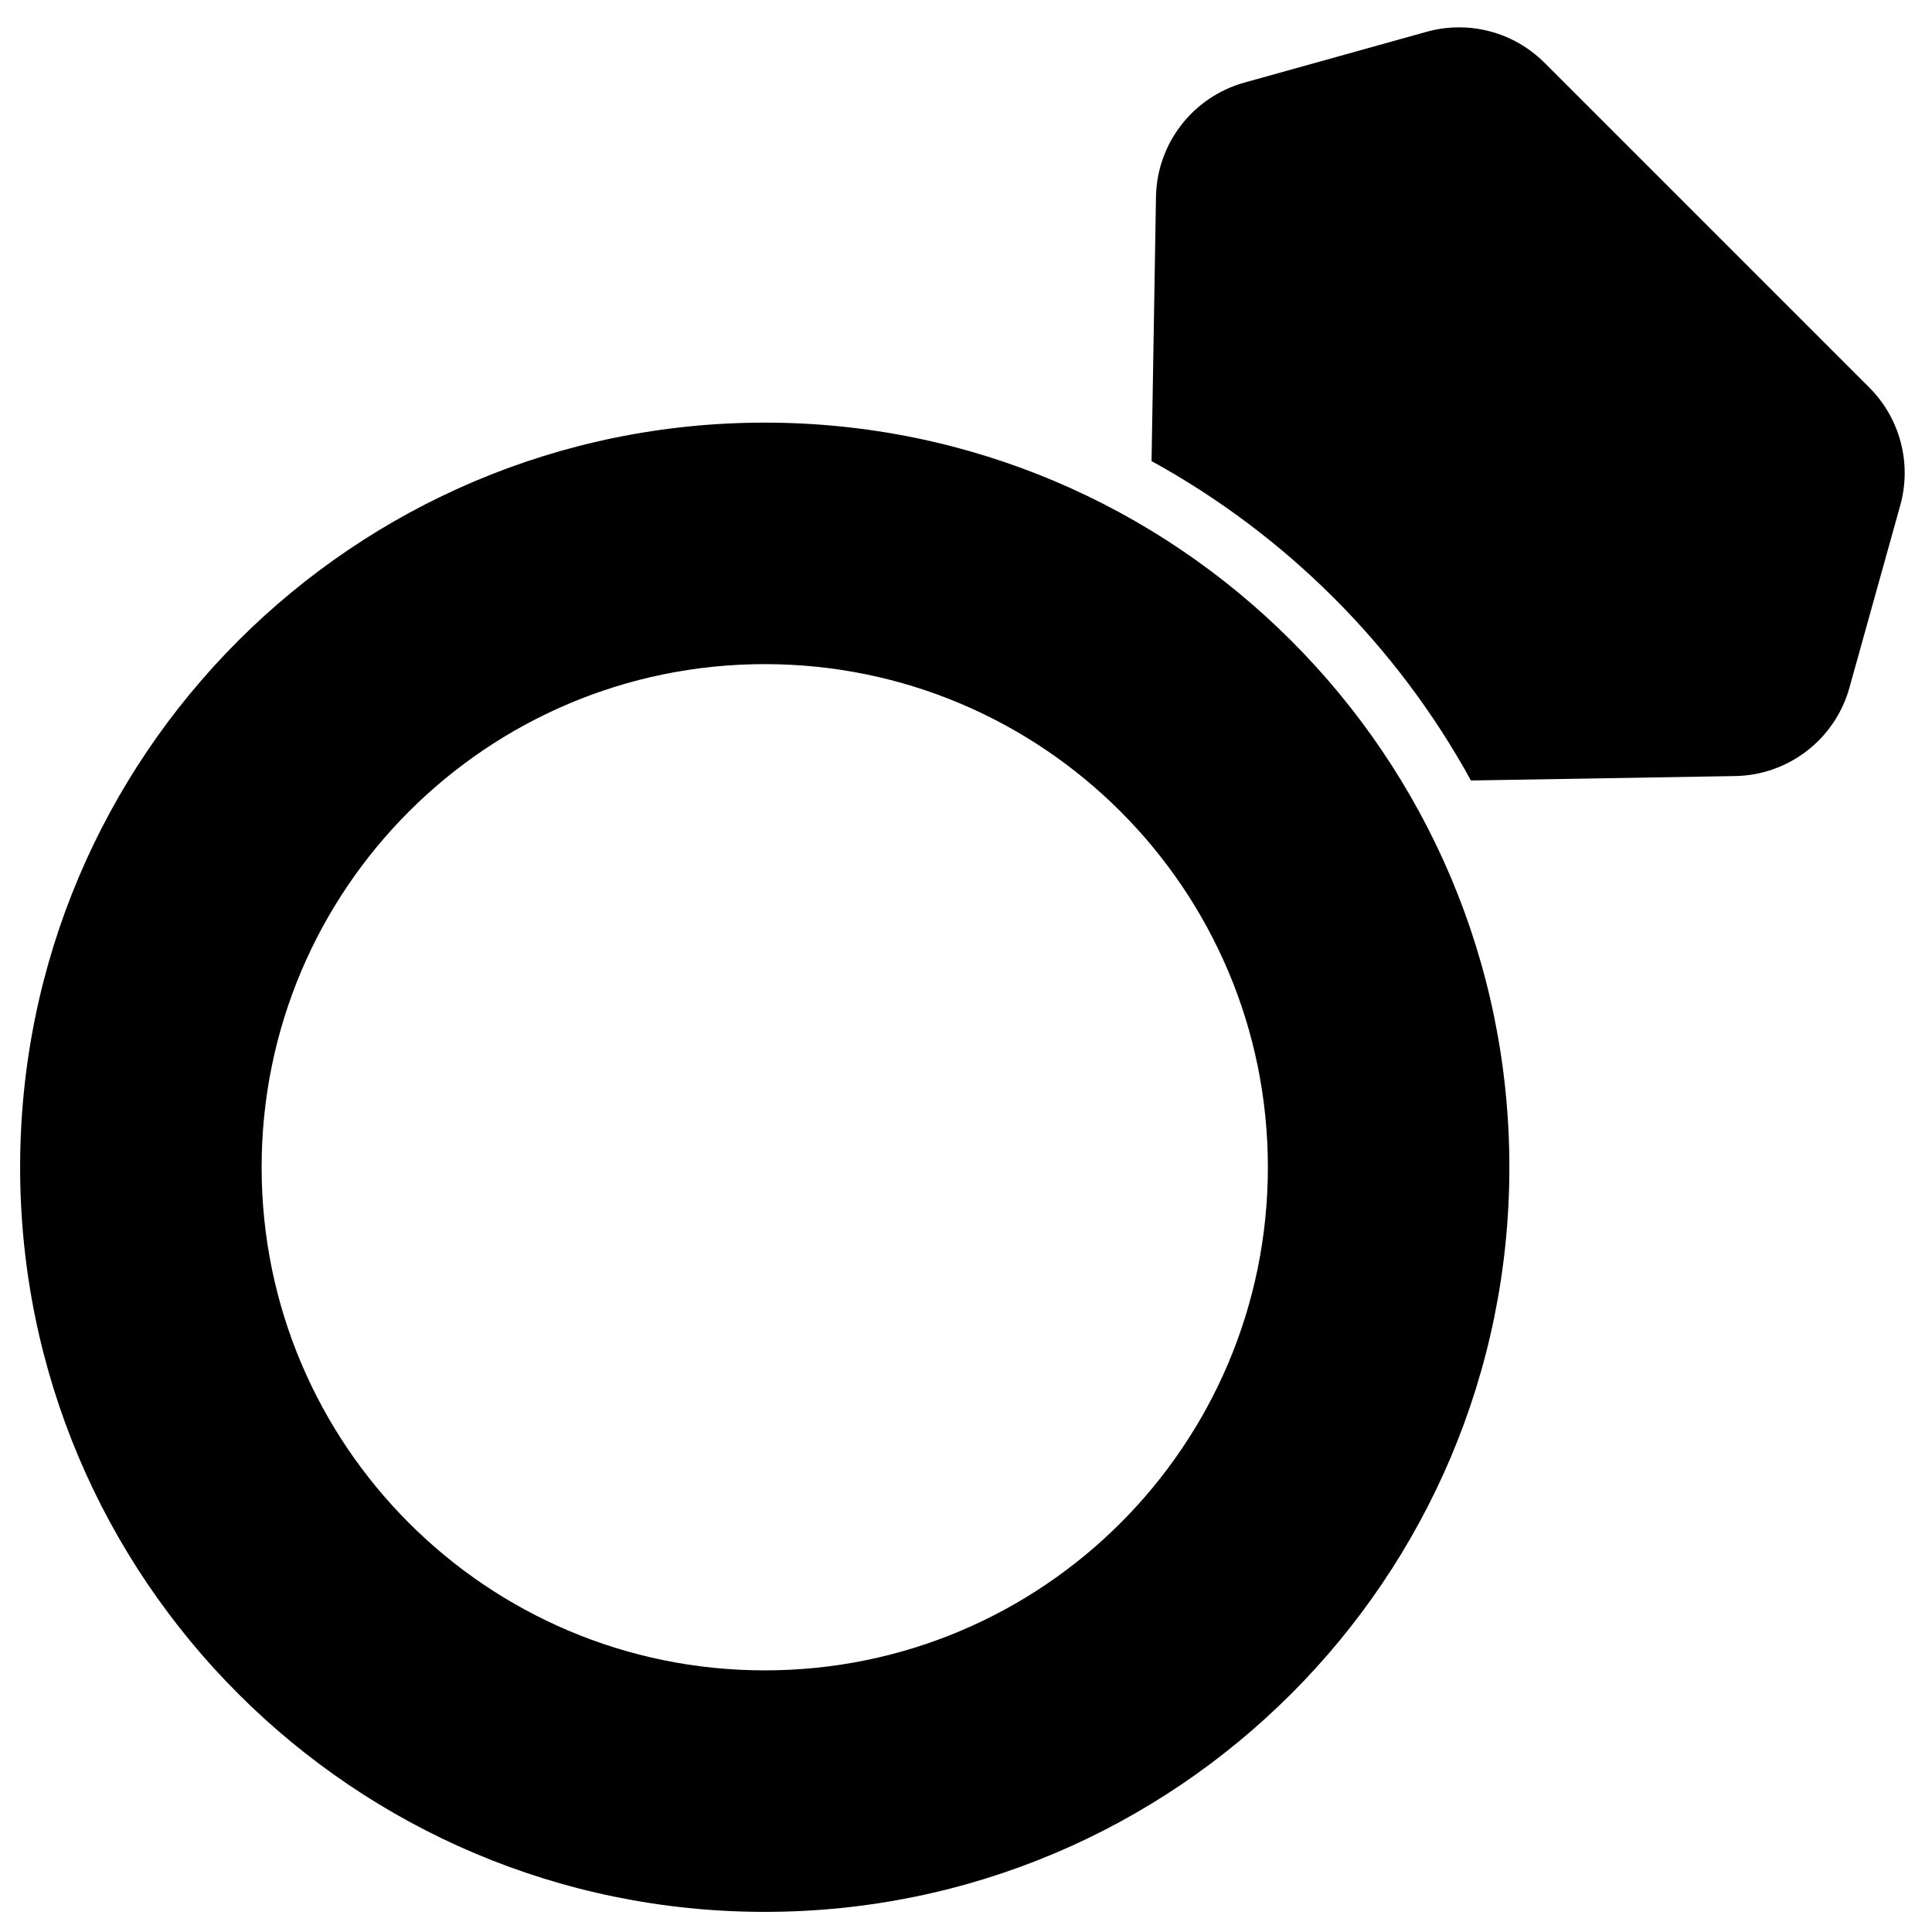 <svg xmlns="http://www.w3.org/2000/svg" fill="none" viewBox="0 0 48 48" id="Ring--Streamline-Plump"><desc>Ring Streamline Icon: https://streamlinehq.com</desc><g id="Solid/Money Shopping/Jewelry/ring--money-diamond-payment-wealth-finance-ring-accessories-shopping-fashion"><path id="Union" fill="#000000" fill-rule="evenodd" d="M38.371 1.558C37.606 0.793 36.487 0.499 35.444 0.79L30.914 2.053c-1.279 0.357 -2.172 1.512 -2.194 2.84l-0.11 6.563c3.341 1.834 6.101 4.594 7.935 7.935l6.563 -0.11c1.328 -0.022 2.483 -0.915 2.84 -2.194l1.263 -4.531c0.291 -1.043 -0.003 -2.161 -0.768 -2.927l-8.07 -8.07ZM19 10.5C8.783 10.5 0.5 18.783 0.5 29S8.783 47.5 19 47.5c10.217 0 18.5 -8.283 18.5 -18.5S29.217 10.5 19 10.5ZM6.5 29c0 -6.904 5.596 -12.5 12.5 -12.5S31.5 22.096 31.5 29 25.904 41.5 19 41.5 6.5 35.904 6.5 29Z" clip-rule="evenodd" stroke-width="1"></path></g></svg>